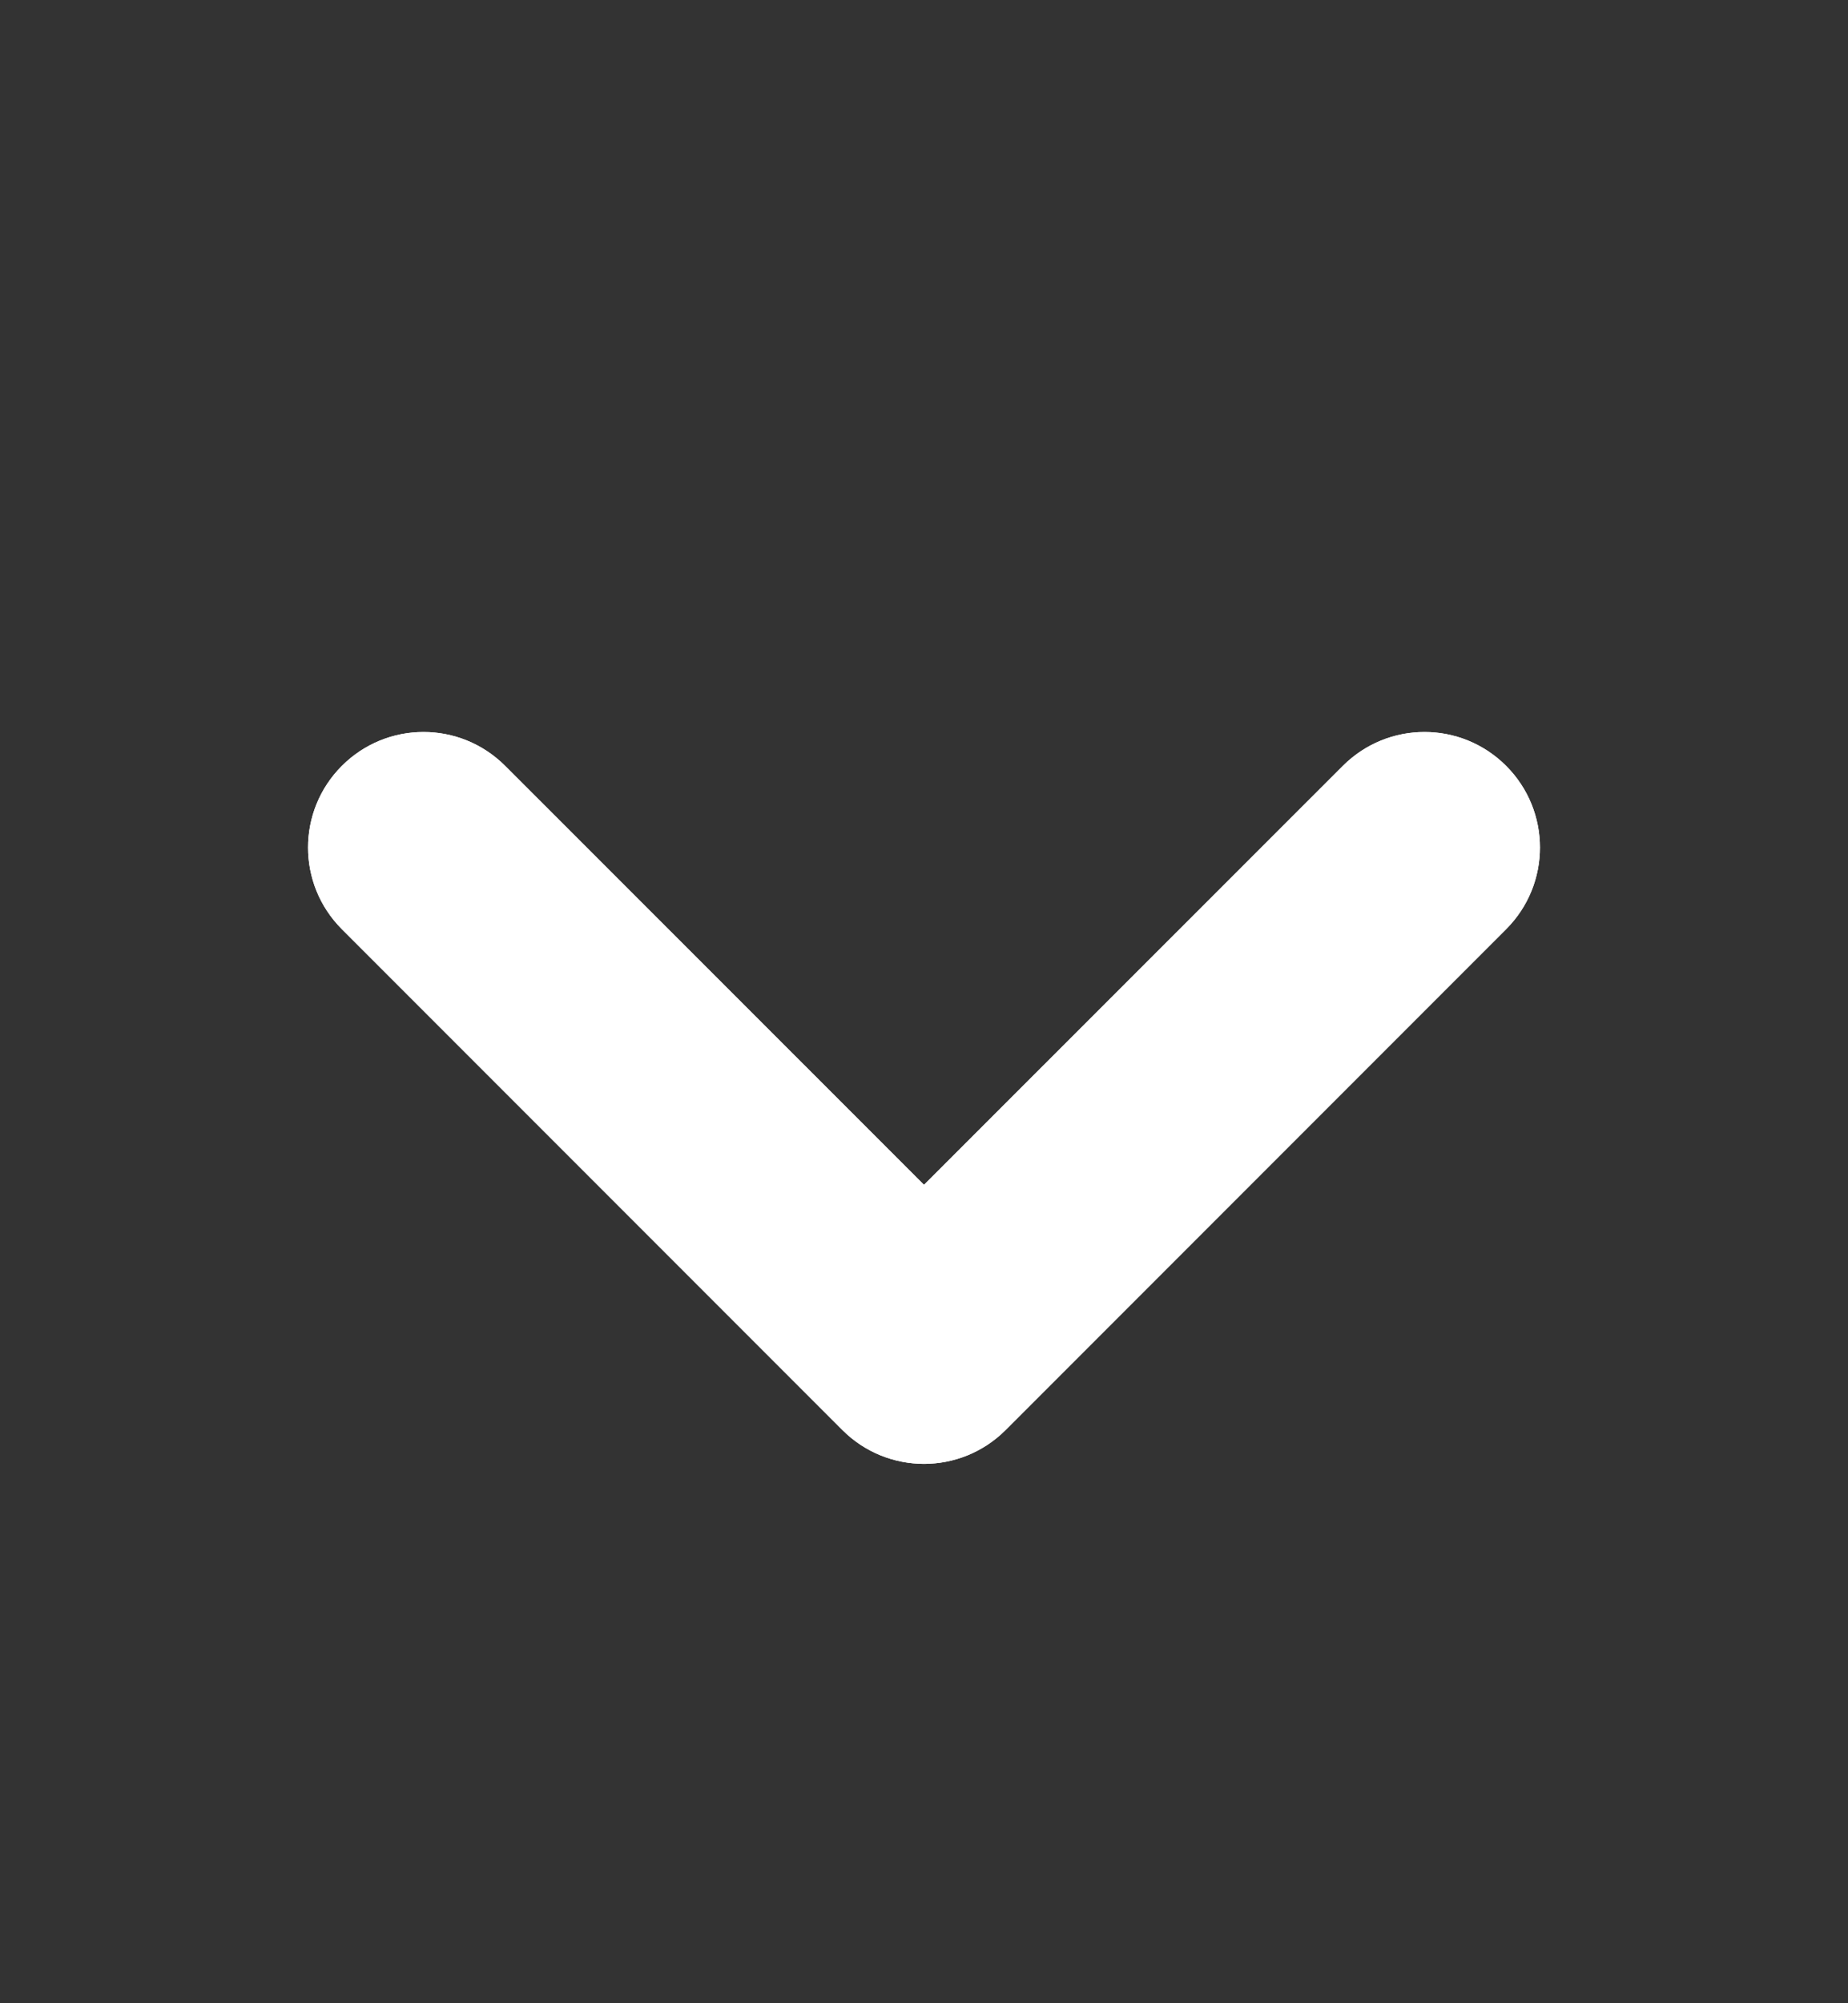 <svg width="12" height="13" viewBox="0 0 12 13" fill="none" xmlns="http://www.w3.org/2000/svg">
<rect x="0" y="0" width="12" height="13" fill="#333333" stroke="none"/>
<path d="M2.22 4.97C2.513 4.677 2.987 4.677 3.28 4.97L6 7.689L8.72 4.97C9.013 4.677 9.487 4.677 9.78 4.97C10.073 5.263 10.073 5.737 9.78 6.03L6.53 9.28C6.237 9.573 5.763 9.573 5.47 9.28L2.22 6.03C1.927 5.737 1.927 5.263 2.22 4.97Z" fill="white"/>
<path d="M2.22 4.97C2.513 4.677 2.987 4.677 3.28 4.97L6 7.689L8.72 4.97C9.013 4.677 9.487 4.677 9.78 4.97C10.073 5.263 10.073 5.737 9.78 6.03L6.53 9.28C6.237 9.573 5.763 9.573 5.47 9.28L2.22 6.03C1.927 5.737 1.927 5.263 2.22 4.97Z" fill="white"/>
</svg>
